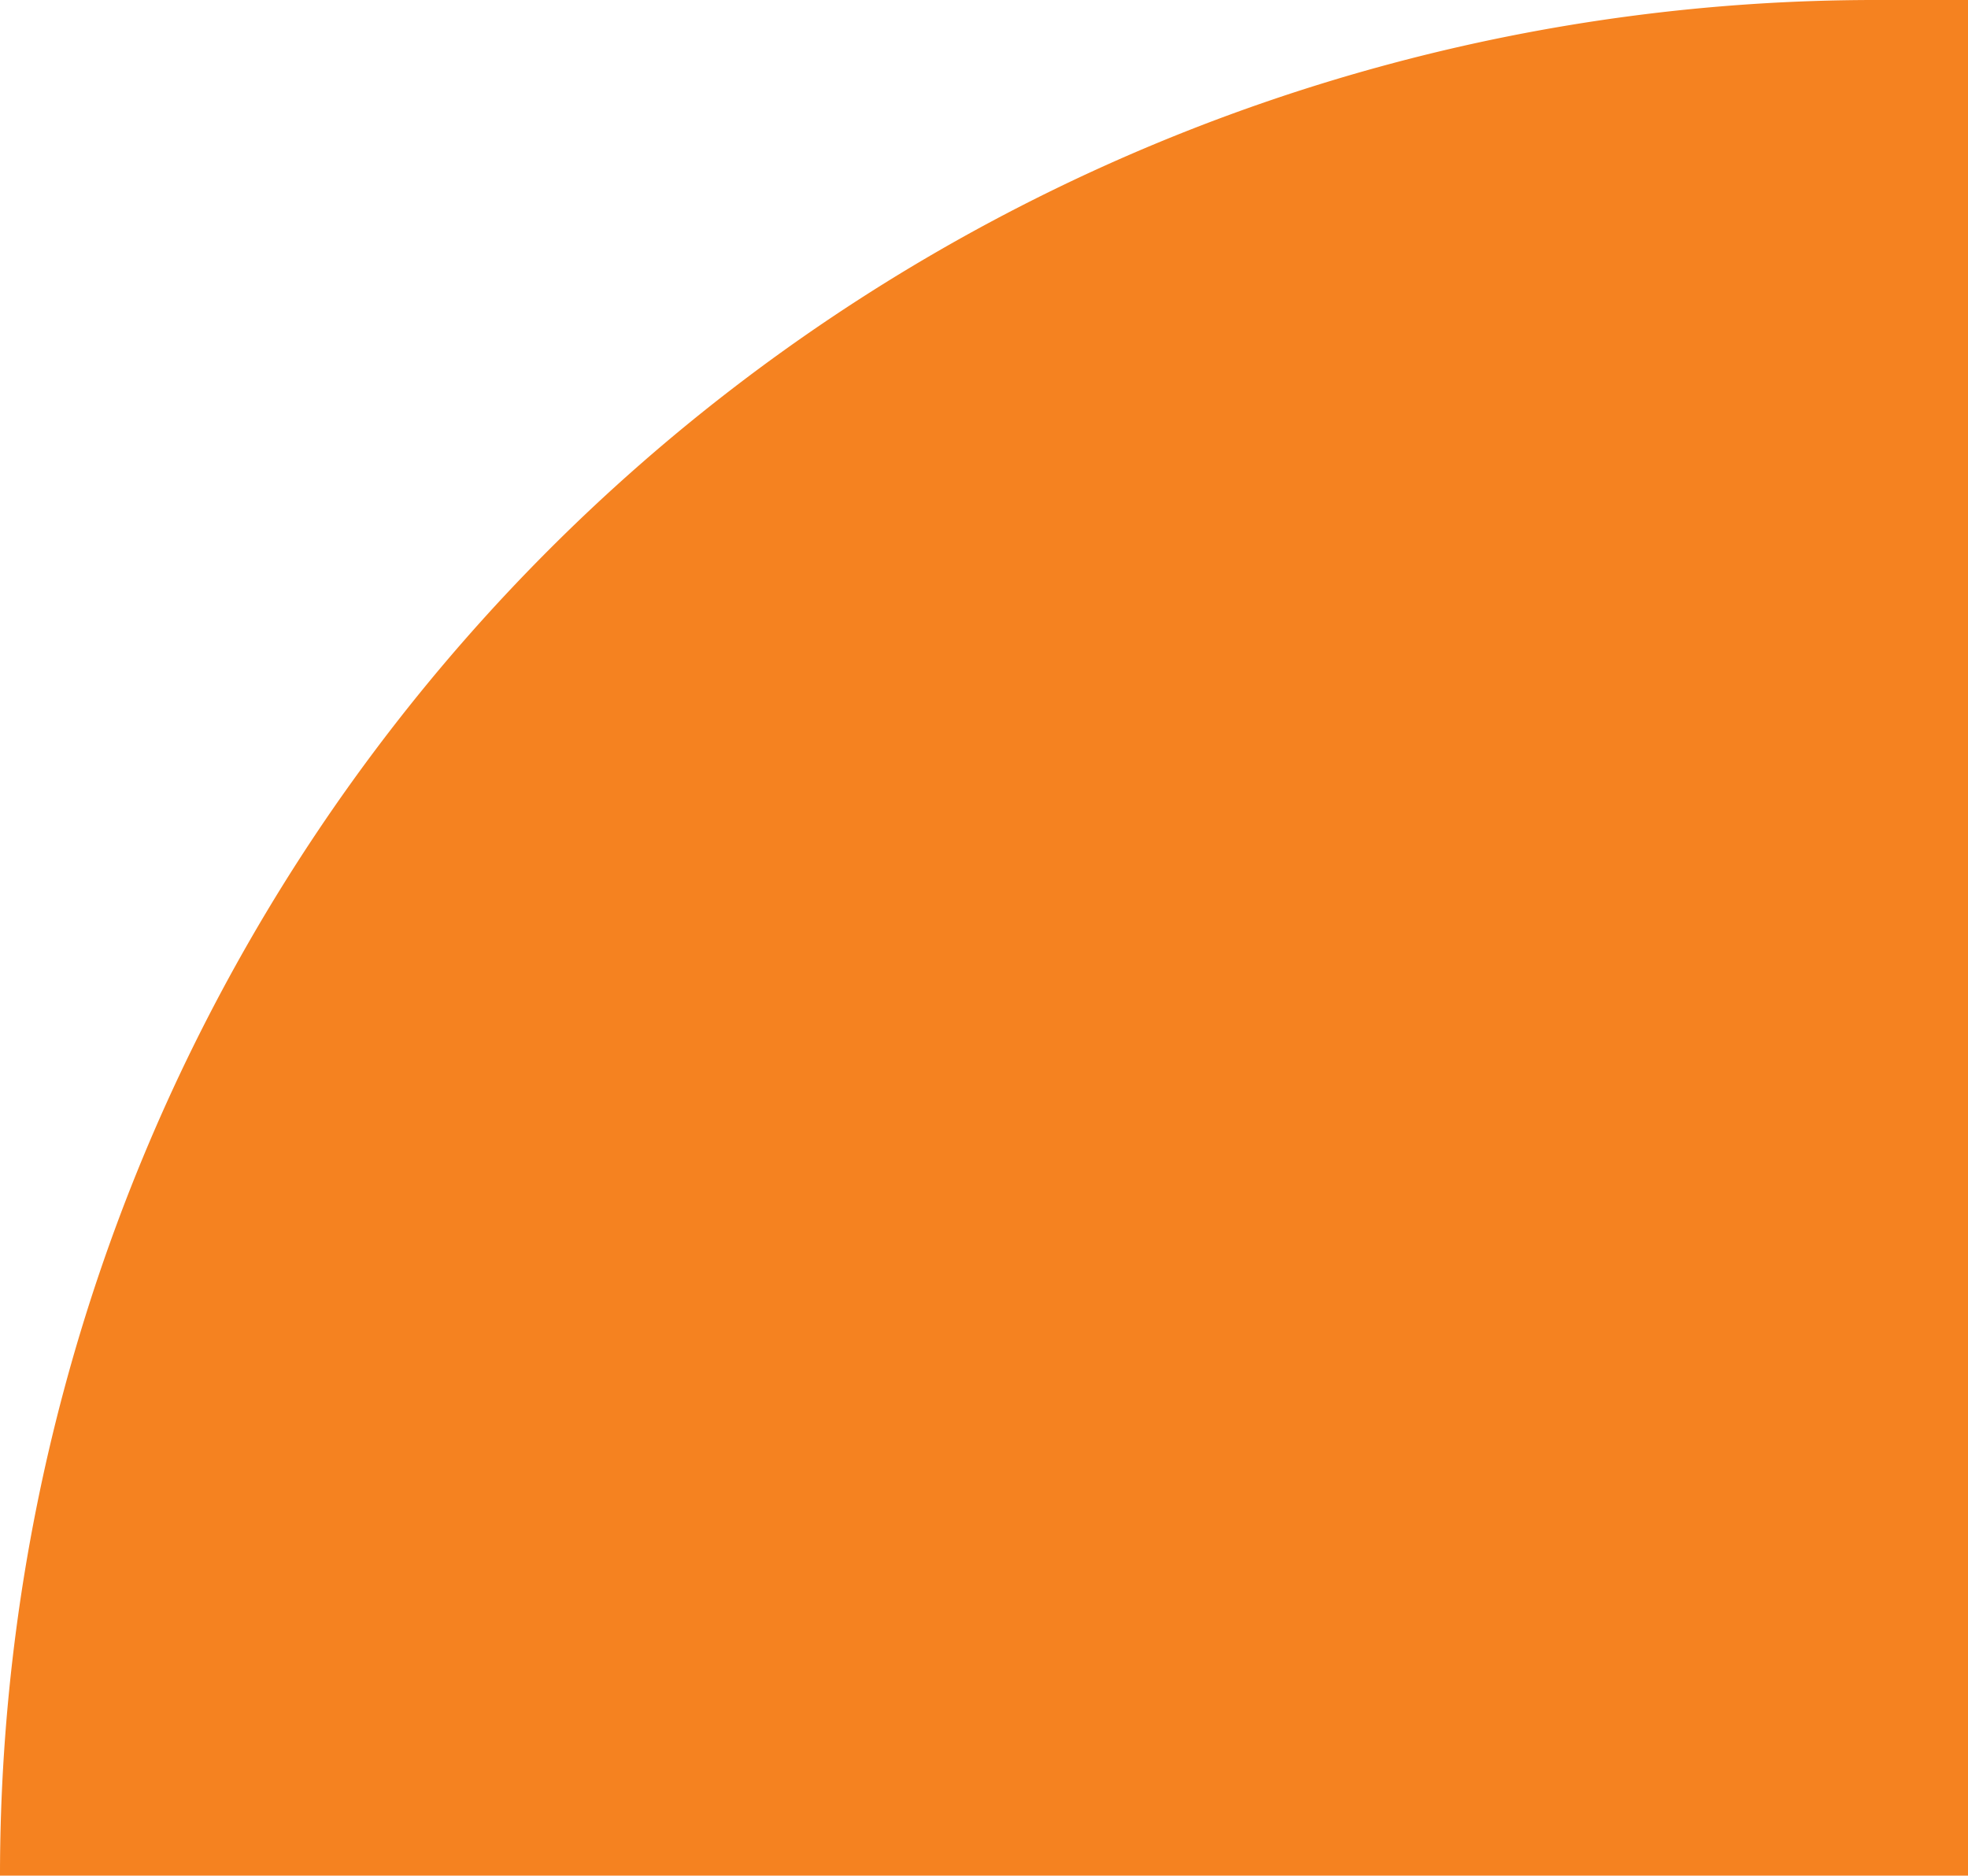 <svg xmlns="http://www.w3.org/2000/svg" width="149" height="142" viewBox="0 0 149 142"><defs><style>.a{fill:#f58220;}</style></defs><path class="a" d="M142,0h7a0,0,0,0,1,0,0V142a0,0,0,0,1,0,0H0a0,0,0,0,1,0,0v0A142,142,0,0,1,142,0Z"/></svg>